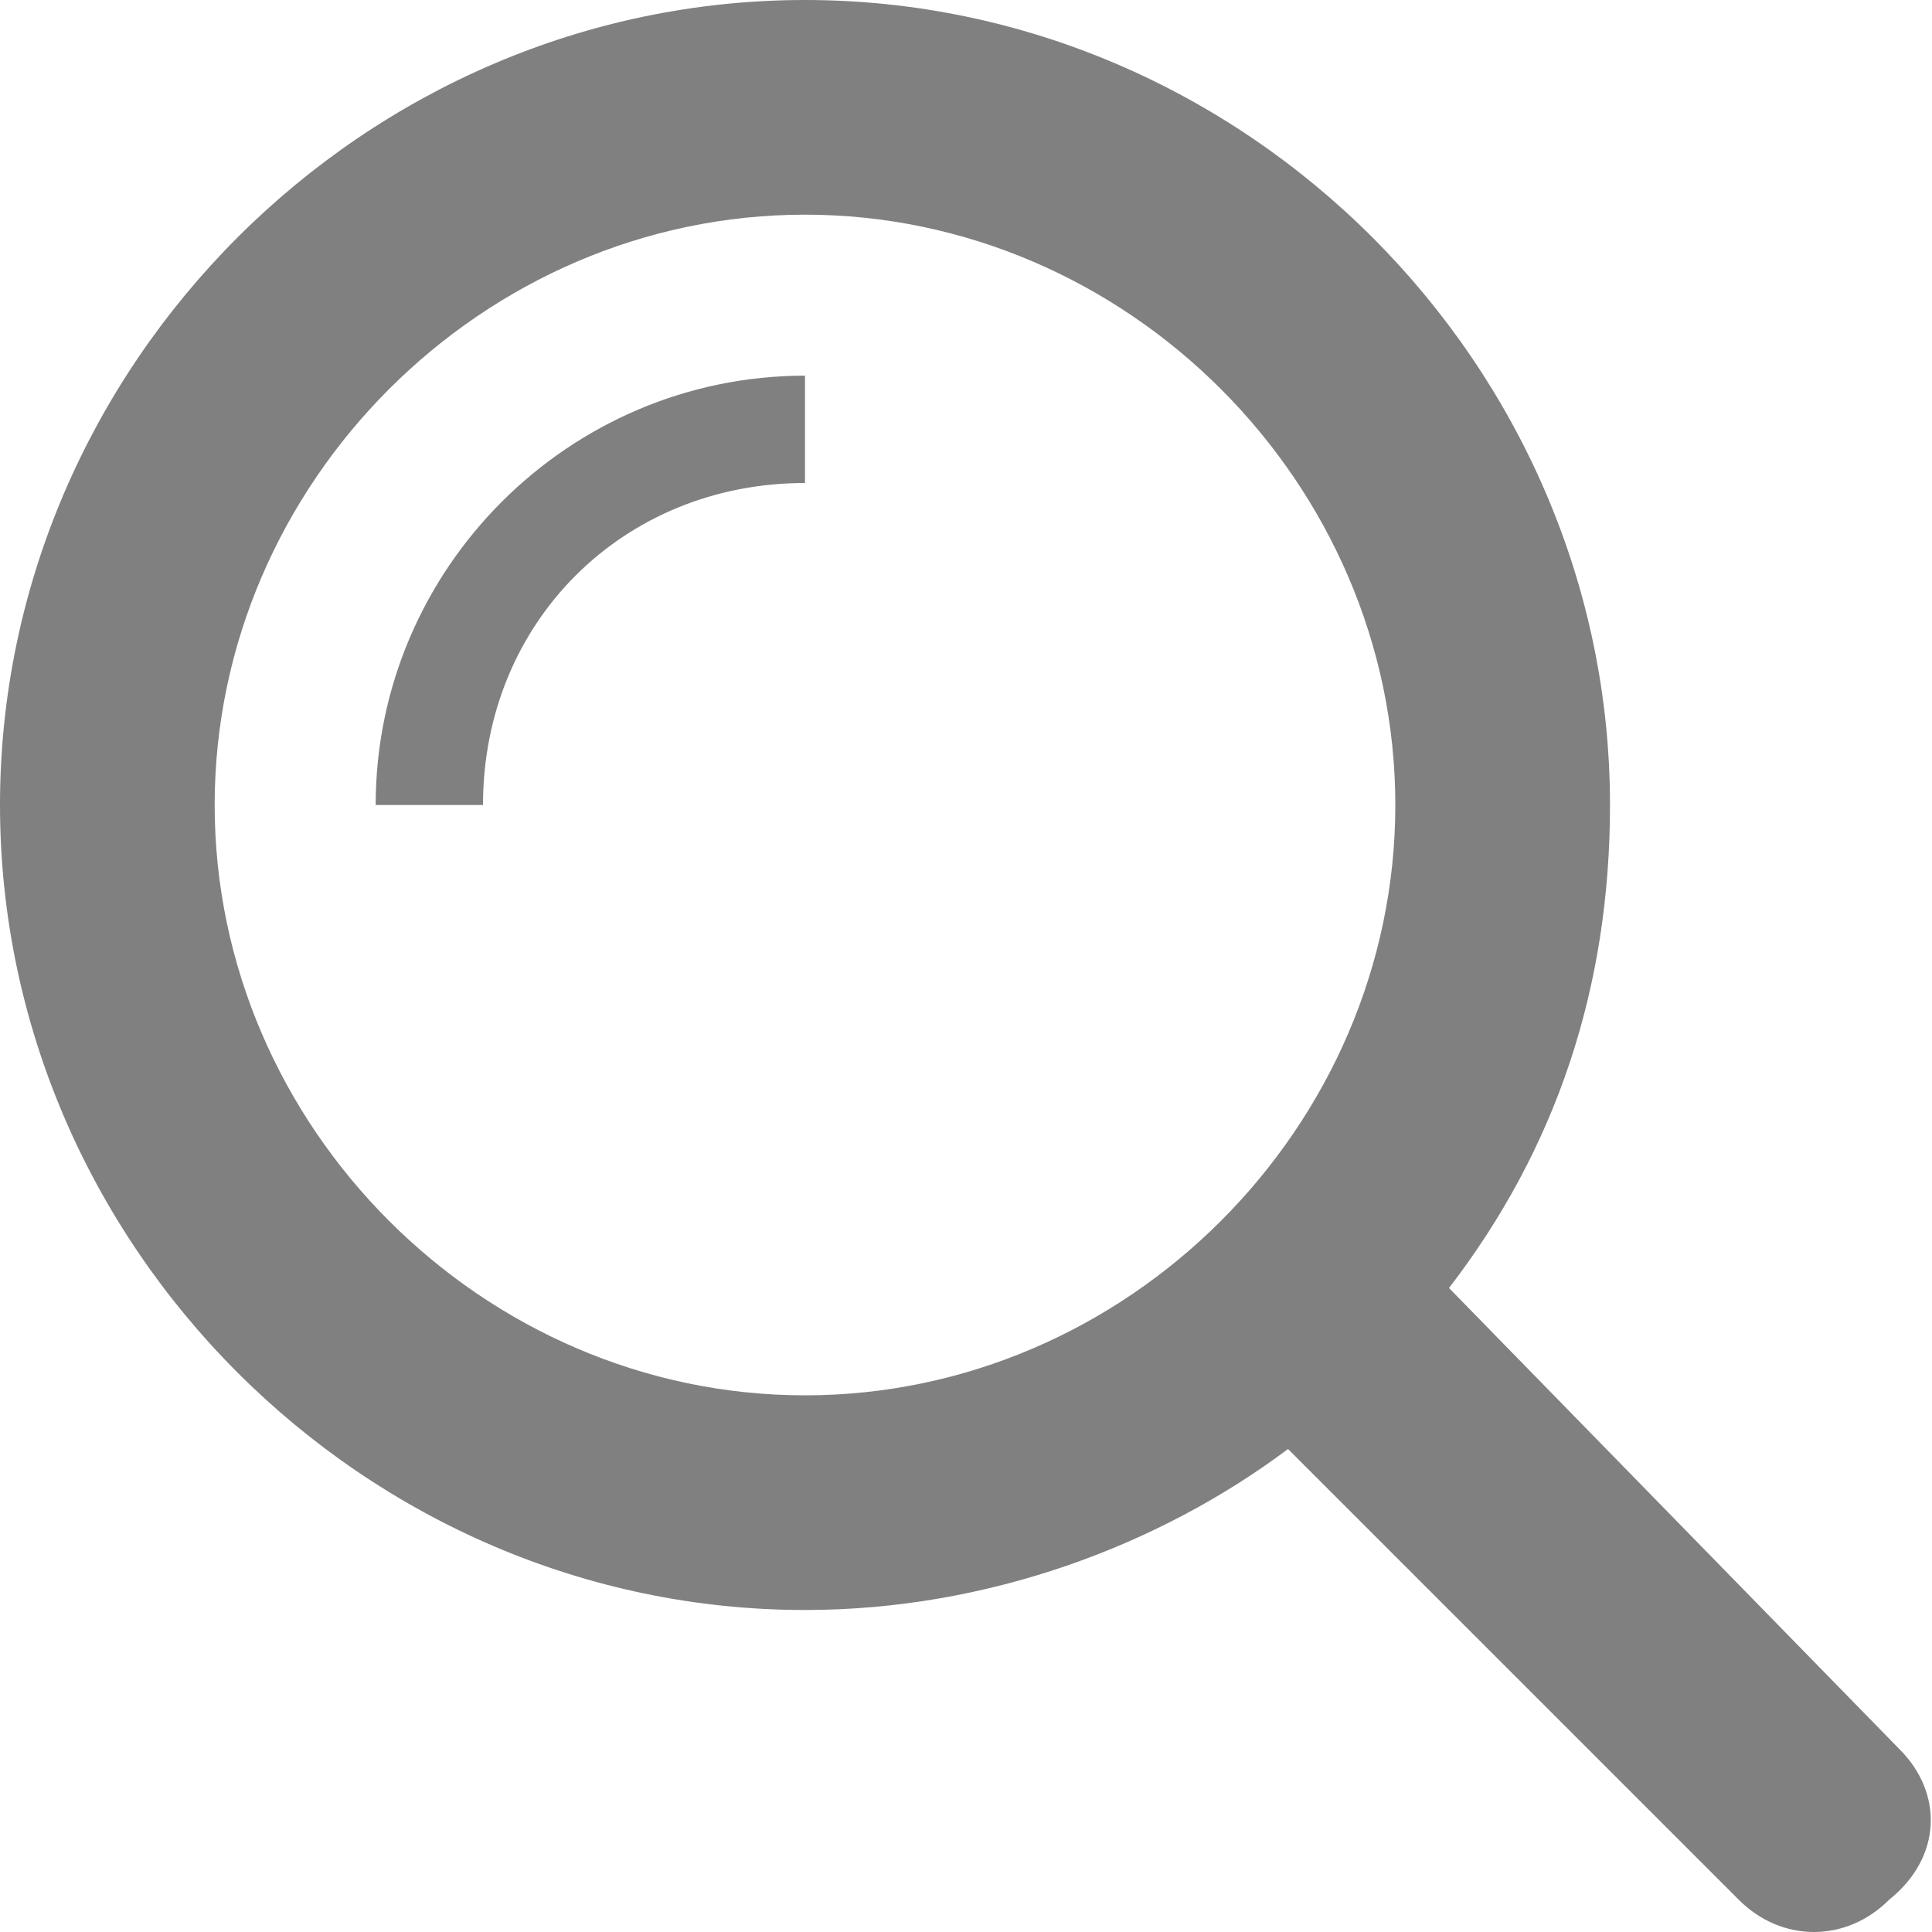 <svg xmlns="http://www.w3.org/2000/svg" width="18" height="18" viewBox="0 0 18 18"><path fill="gray" d="M17.7 16.3L13.5 12c1-1.3 1.5-2.8 1.5-4.5C15 3.4 11.6 0 7.5 0S0 3.4 0 7.5 3.4 15 7.5 15c1.7 0 3.3-.6 4.5-1.5l4.2 4.2c.4.4 1 .4 1.4 0 .5-.4.5-1 .1-1.4zM7.5 13C4.5 13 2 10.5 2 7.5S4.5 2 7.5 2 13 4.5 13 7.5 10.5 13 7.5 13zm0-9.5v1c-1.7 0-3 1.3-3 3h-1c0-2.2 1.8-4 4-4z"/></svg>